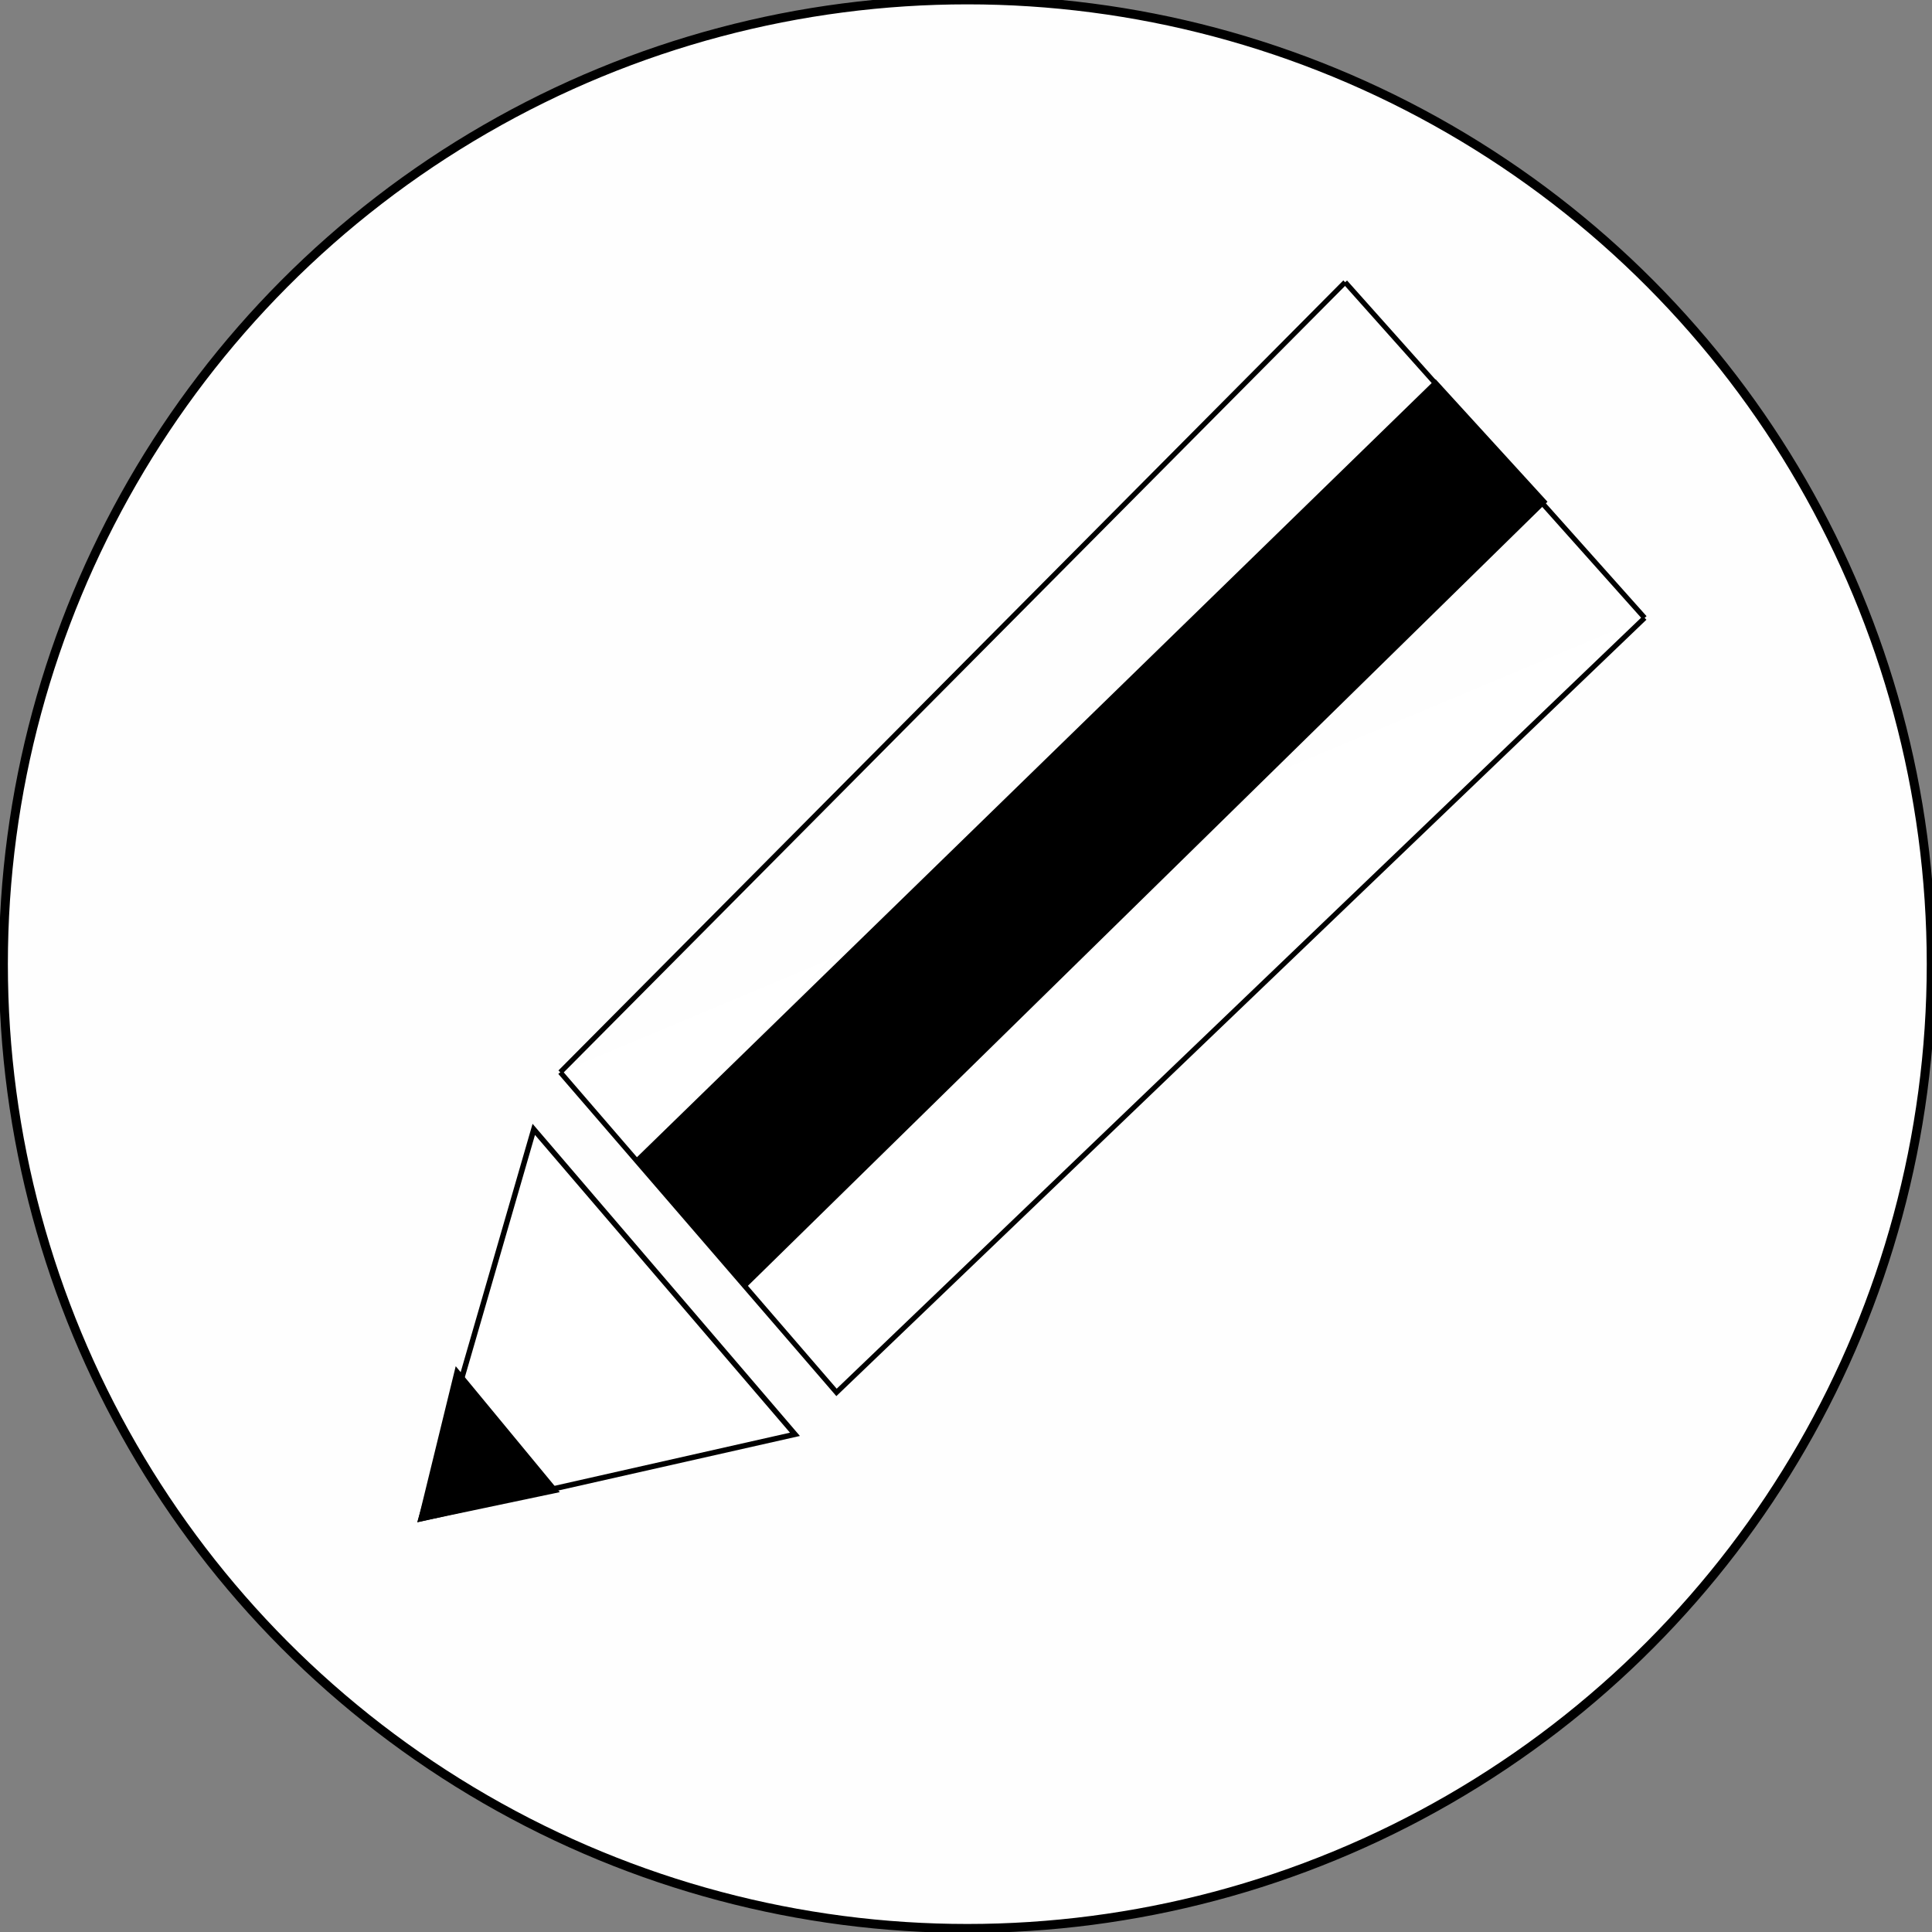 <?xml version="1.0" encoding="UTF-8" standalone="no"?>
<!-- Created with Inkscape (http://www.inkscape.org/) -->

<svg
   xmlns:dc="http://purl.org/dc/elements/1.1/"
   xmlns:cc="http://creativecommons.org/ns#"
   xmlns:rdf="http://www.w3.org/1999/02/22-rdf-syntax-ns#"
   xmlns:svg="http://www.w3.org/2000/svg"
   xmlns="http://www.w3.org/2000/svg"
   xmlns:sodipodi="http://sodipodi.sourceforge.net/DTD/sodipodi-0.dtd"
   xmlns:inkscape="http://www.inkscape.org/namespaces/inkscape"
   width="377.953"
   height="377.953"
   viewBox="0 0 100 100"
   version="1.1"
   id="svg8"
   inkscape:version="0.92.3 (2405546, 2018-03-11)"
   sodipodi:docname="write.svg">
  <rect x="0" y="0" width="100" height="100" fill="#808080" stroke="none"/>
  <defs
     id="defs2" />
  <sodipodi:namedview
     id="base"
     pagecolor="#ffffff"
     bordercolor="#666666"
     borderopacity="1.0"
     inkscape:pageopacity="0.0"
     inkscape:pageshadow="2"
     inkscape:zoom="1.979899"
     inkscape:cx="103.10922"
     inkscape:cy="234.22496"
     inkscape:document-units="mm"
     inkscape:current-layer="layer1"
     showgrid="false"
     units="px"
     showguides="true"
     inkscape:guide-bbox="true"
     inkscape:window-width="1920"
     inkscape:window-height="1137"
     inkscape:window-x="-8"
     inkscape:window-y="-8"
     inkscape:window-maximized="1">
    <sodipodi:guide
       position="72.697,14.433"
       orientation="0,1"
       id="guide1370"
       inkscape:locked="false" />
    <sodipodi:guide
       position="56.26,85.393"
       orientation="0,1"
       id="guide1372"
       inkscape:locked="false" />
    <sodipodi:guide
       position="14.7,69.089"
       orientation="1,0"
       id="guide1374"
       inkscape:locked="false" />
    <sodipodi:guide
       position="85.125,78.31"
       orientation="1,0"
       id="guide1376"
       inkscape:locked="false" />
  </sodipodi:namedview>
  <g
     inkscape:label="Ebene 1"
     inkscape:groupmode="layer"
     id="layer1"
     transform="translate(0,-197)">
    <ellipse
       style="fill:#fefefe;fill-opacity:1;stroke:#000000;stroke-width:0.465;stroke-miterlimit:4;stroke-dasharray:none;stroke-opacity:1"
       id="path1366"
       cx="50.068"
       cy="246.905"
       rx="49.893"
       ry="49.912" />
    <path
       style="fill:#ffffff;stroke:#000000;stroke-width:0.28px;stroke-linecap:butt;stroke-linejoin:miter;stroke-opacity:1;fill-opacity:1"
       d="m 21.794,275.608 5.834,-20.152 13.518,15.784 z"
       id="path1378"
       inkscape:connector-curvature="0" />
    <path
       style="fill:#ffffff;fill-opacity:1;stroke:#000000;stroke-width:0.265px;stroke-linecap:butt;stroke-linejoin:miter;stroke-opacity:1"
       d="m 28.999,252.5 14.299,16.571 41.828,-40.09"
       id="path1382"
       inkscape:connector-curvature="0"
       sodipodi:nodetypes="ccc" />
    <path
       style="fill:none;stroke:#000000;stroke-width:0.265px;stroke-linecap:butt;stroke-linejoin:miter;stroke-opacity:1"
       d="M 28.999,252.5 69.624,211.607"
       id="path1386"
       inkscape:connector-curvature="0"
       sodipodi:nodetypes="cc" />
    <path
       style="fill:#fefefe;stroke:#000000;stroke-width:0.265px;stroke-linecap:butt;stroke-linejoin:miter;stroke-opacity:1;fill-opacity:1"
       d="m 69.624,211.607 15.502,17.373"
       id="path1388"
       inkscape:connector-curvature="0" />
    <path
       style="fill:#000000;stroke:#000000;stroke-width:0.265px;stroke-linecap:butt;stroke-linejoin:miter;stroke-opacity:1;fill-opacity:1"
       d="m 21.794,275.608 1.86,-7.606 5.078,6.147 z"
       id="path1390"
       inkscape:connector-curvature="0"
       sodipodi:nodetypes="cccc" />
    <path
       style="fill:#000000;stroke:#000000;stroke-width:0.265px;stroke-linecap:butt;stroke-linejoin:miter;stroke-opacity:1;fill-opacity:1"
       d="m 74.301,216.819 -41.293,40.224 5.613,6.414 41.293,-40.491 z"
       id="path1392"
       inkscape:connector-curvature="0" />
  </g>
</svg>
